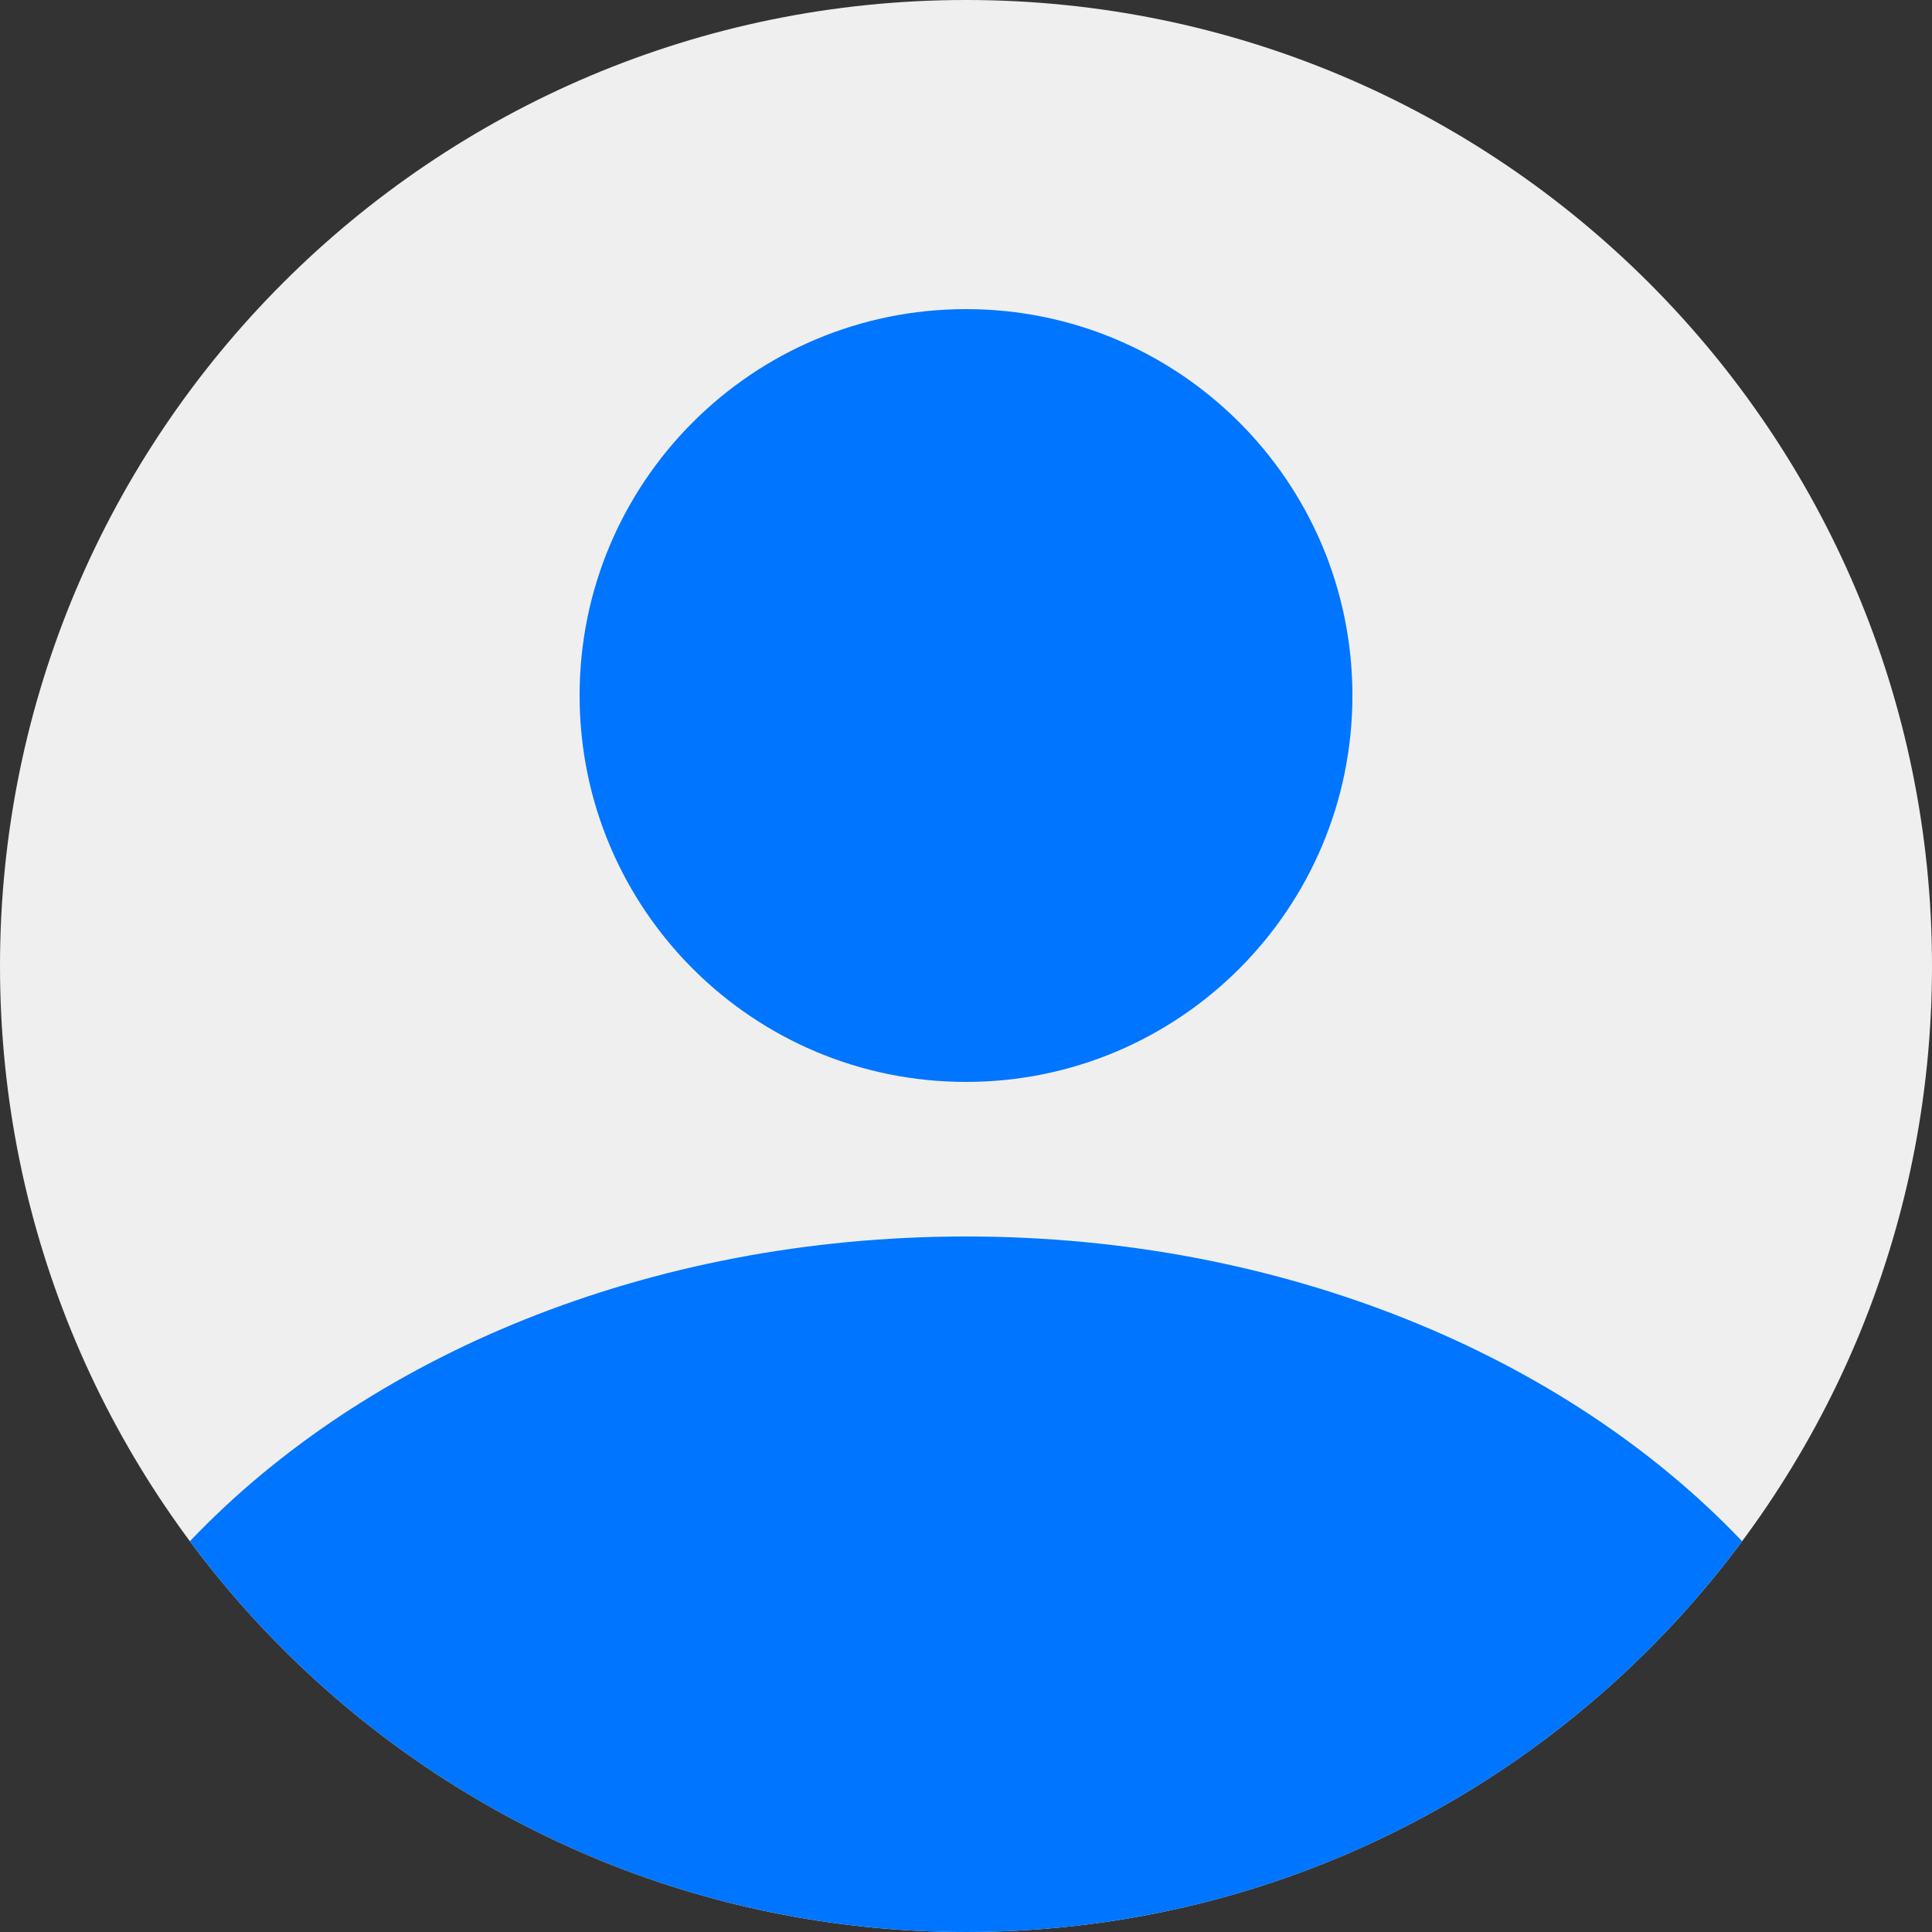 <svg width="35" height="35" viewBox="0 0 35 35" fill="none" xmlns="http://www.w3.org/2000/svg">
<rect x="0" y="0" width="35" height="35" fill="#333333" stroke="none"/>
<path d="M35 17.5C35 27.165 27.165 35 17.5 35C7.835 35 0 27.165 0 17.5C0 7.835 7.835 0 17.5 0C27.165 0 35 7.835 35 17.5Z" fill="#EFEFEF"/>
<path d="M24.5 12.6C24.5 16.466 21.366 19.6 17.5 19.6C13.634 19.6 10.5 16.466 10.5 12.6C10.5 8.734 13.634 5.6 17.5 5.6C21.366 5.6 24.5 8.734 24.5 12.6Z" fill="#0075FF"/>
<path d="M3.44 27.921C6.629 24.571 11.739 22.4 17.5 22.4C23.261 22.4 28.371 24.571 31.56 27.921C28.371 32.217 23.261 35 17.5 35C11.739 35 6.629 32.217 3.44 27.921Z" fill="#0075FF"/>
</svg>
